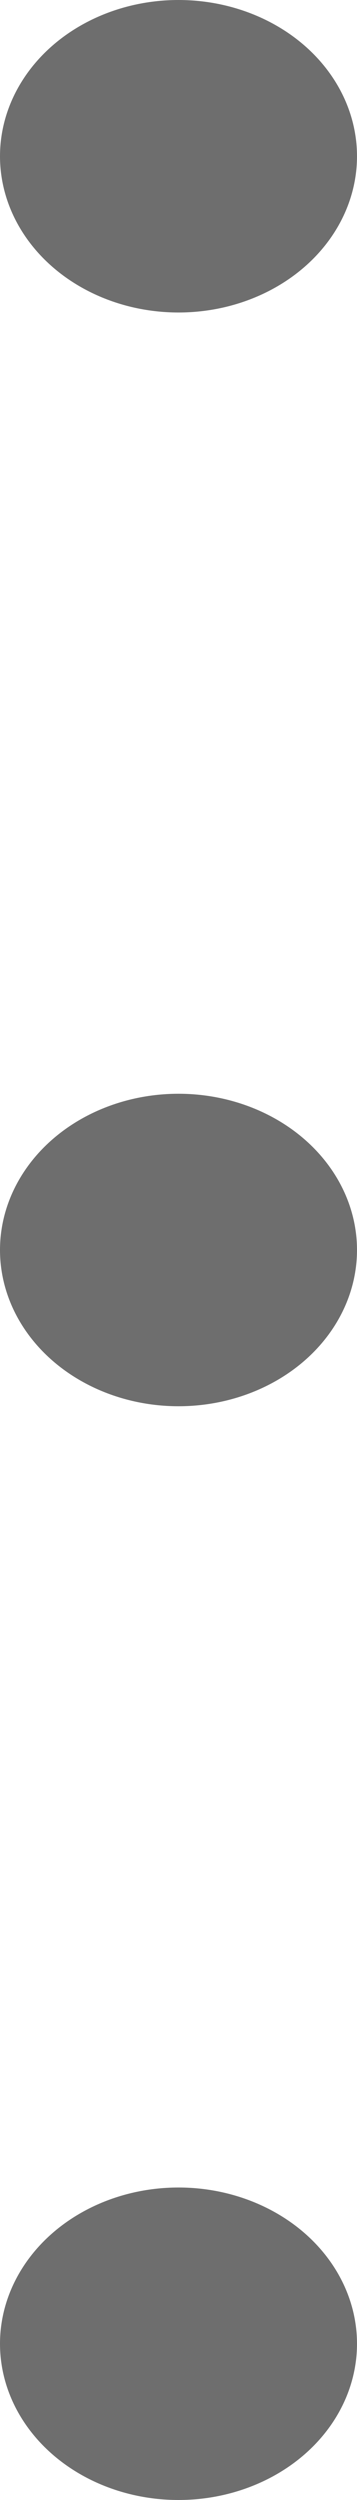 <svg width="4" height="28" viewBox="0 0 4 28" fill="none" xmlns="http://www.w3.org/2000/svg">
<g id="Group 13">
<ellipse id="Ellipse 22" cx="2" cy="14" rx="1.75" ry="2" transform="rotate(90 2 14)" fill="#6E6E6E"/>
<ellipse id="Ellipse 25" cx="2" cy="1.75" rx="1.75" ry="2" transform="rotate(90 2 1.75)" fill="#6E6E6E"/>
<ellipse id="Ellipse 24" cx="2" cy="26.25" rx="1.75" ry="2" transform="rotate(90 2 26.25)" fill="#6E6E6E"/>
</g>
</svg>
